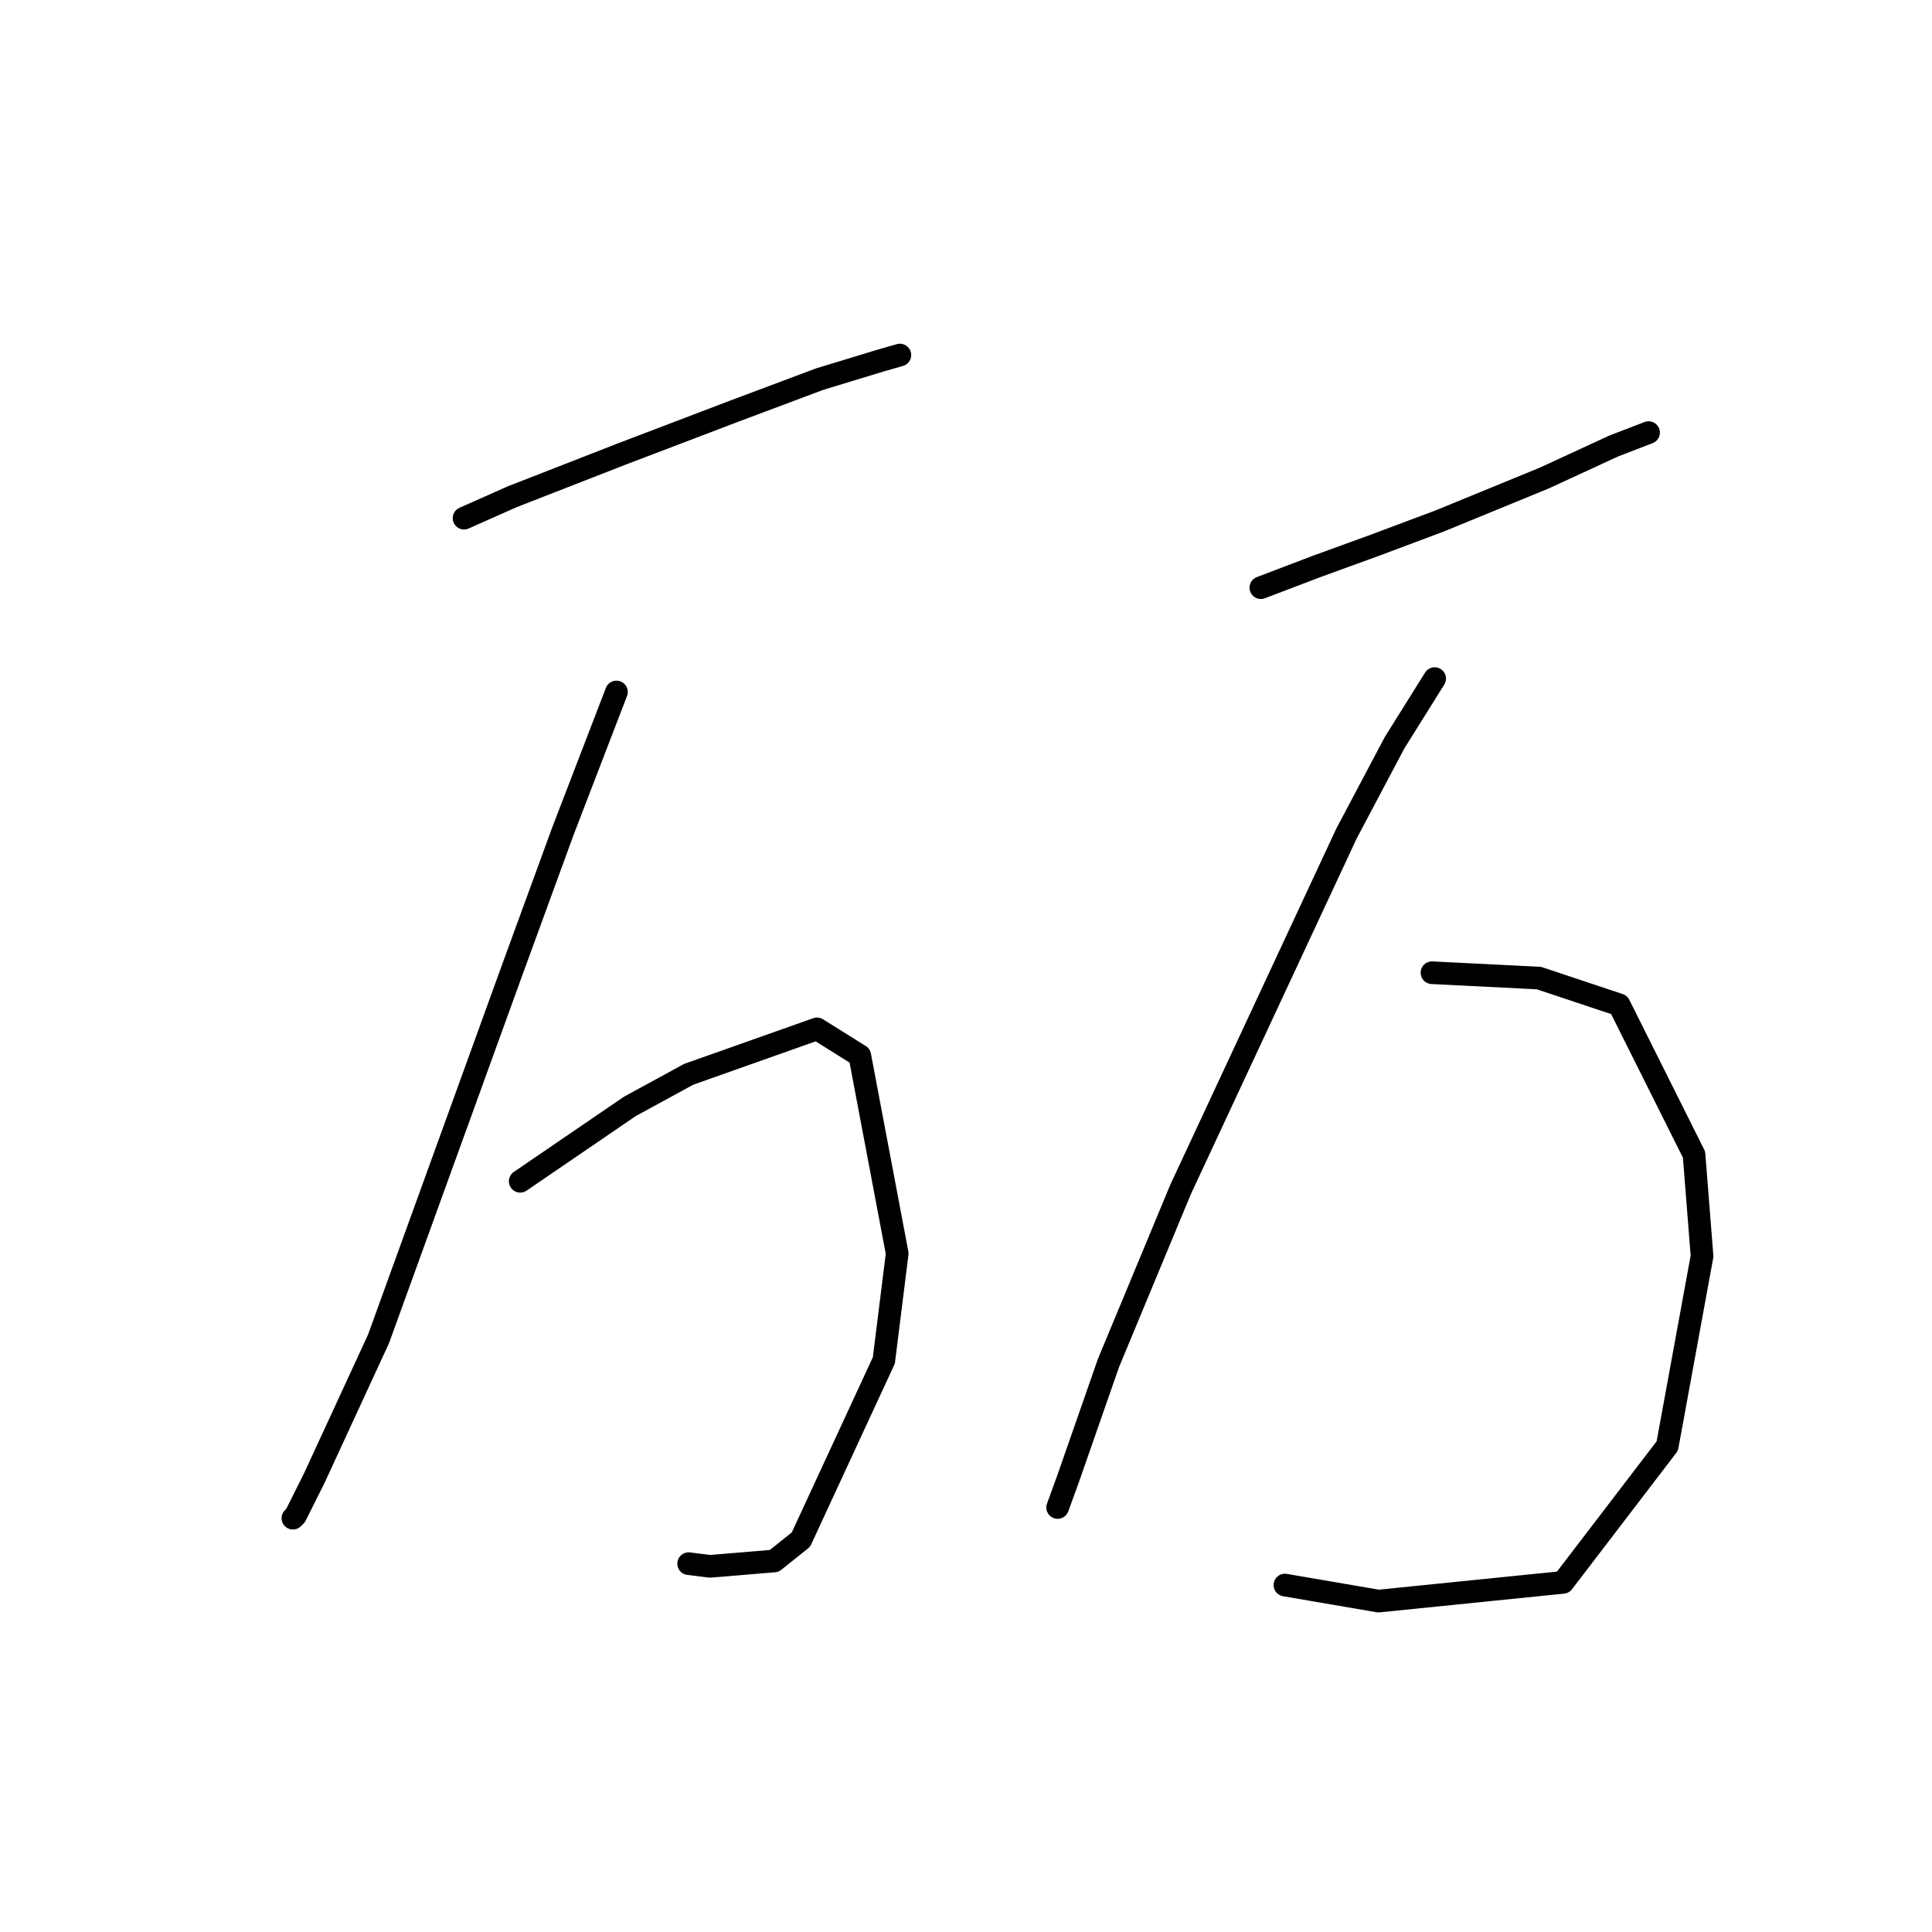 <?xml version="1.0" standalone="no"?>
    <svg width="256" height="256" xmlns="http://www.w3.org/2000/svg" version="1.1">
    <polyline stroke="black" stroke-width="3" stroke-linecap="round" fill="transparent" stroke-linejoin="round" points="61.487 68.659 67.864 65.825 82.391 60.156 97.272 54.487 108.609 50.235 116.758 47.755 119.239 47.046 119.239 47.046 " />
        <polyline stroke="black" stroke-width="3" stroke-linecap="round" fill="transparent" stroke-linejoin="round" points="81.682 91.689 74.596 110.113 67.864 128.537 50.149 177.431 43.772 191.249 41.646 195.855 39.166 200.815 38.811 201.169 38.811 201.169 " />
        <polyline stroke="black" stroke-width="3" stroke-linecap="round" fill="transparent" stroke-linejoin="round" points="68.927 156.527 83.454 146.606 91.248 142.354 108.255 136.331 113.924 139.874 118.884 166.093 117.113 180.265 106.129 204.004 102.586 206.838 94.083 207.547 91.248 207.192 91.248 207.192 " />
        <polyline stroke="black" stroke-width="3" stroke-linecap="round" fill="transparent" stroke-linejoin="round" points="167.07 77.871 174.51 75.037 182.305 72.202 190.808 69.013 204.626 63.344 213.838 59.093 218.444 57.321 218.444 57.321 " />
        <polyline stroke="black" stroke-width="3" stroke-linecap="round" fill="transparent" stroke-linejoin="round" points="190.1 89.917 184.785 98.421 178.407 110.467 156.441 157.59 146.874 180.619 141.56 195.855 140.143 199.752 140.143 199.752 " />
        <polyline stroke="black" stroke-width="3" stroke-linecap="round" fill="transparent" stroke-linejoin="round" points="189.745 128.891 203.917 129.599 214.547 133.143 224.467 152.984 225.53 166.447 220.924 191.603 207.106 209.672 182.659 212.153 170.258 210.027 170.258 210.027 " />
        </svg>